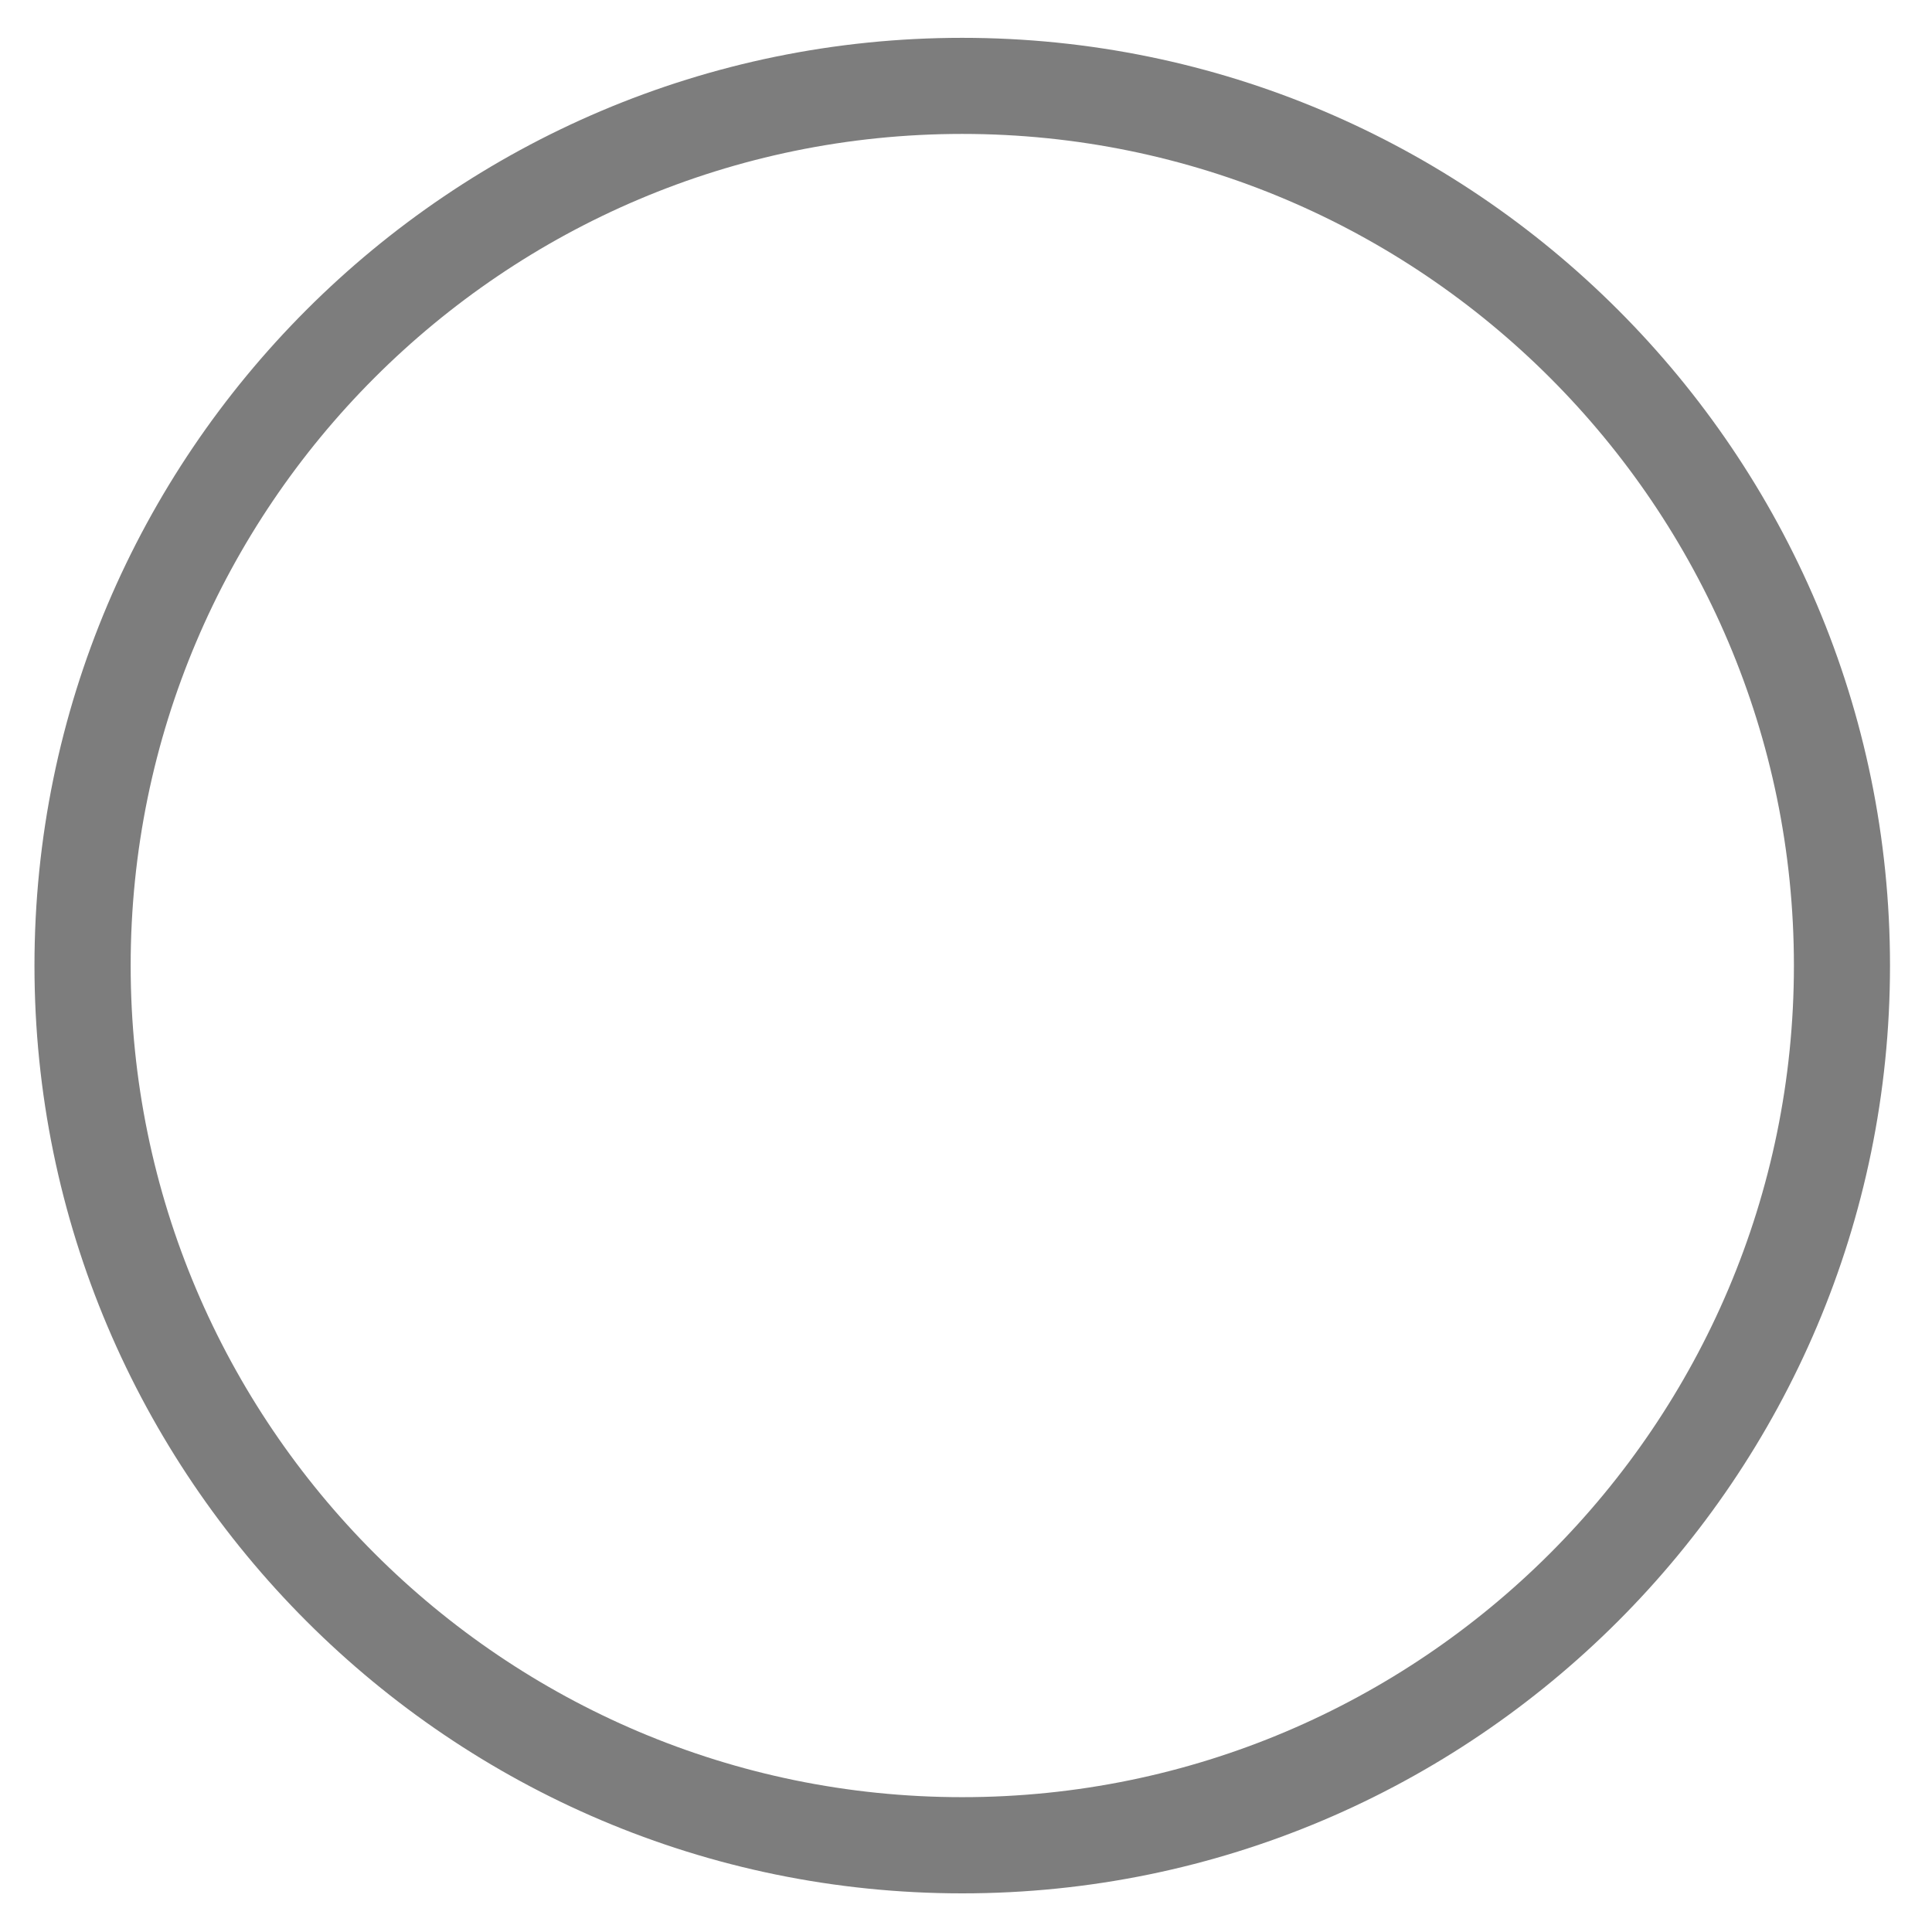 ﻿<?xml version="1.0" encoding="utf-8"?>
<svg version="1.1" xmlns:xlink="http://www.w3.org/1999/xlink" width="19px" height="19px" xmlns="http://www.w3.org/2000/svg">
  <g transform="matrix(1 0 0 1 -147 -558 )">
    <path d="M 18.587 9.496  C 18.587 14.526  14.494 18.62  9.463 18.62  C 4.433 18.62  0.339 14.526  0.339 9.496  C 0.339 4.465  4.43 0.372  9.463 0.372  C 14.496 0.372  18.587 4.465  18.587 9.496  Z M 17.642 9.496  C 17.642 4.986  13.973 1.317  9.463 1.317  C 4.953 1.317  1.285 4.986  1.285 9.496  C 1.285 14.006  4.953 17.674  9.463 17.674  C 13.973 17.674  17.642 14.006  17.642 9.496  Z " fill-rule="nonzero" fill="#7d7d7d" stroke="none" transform="matrix(1 0 0 1 147 558 )" />
  </g>
</svg>